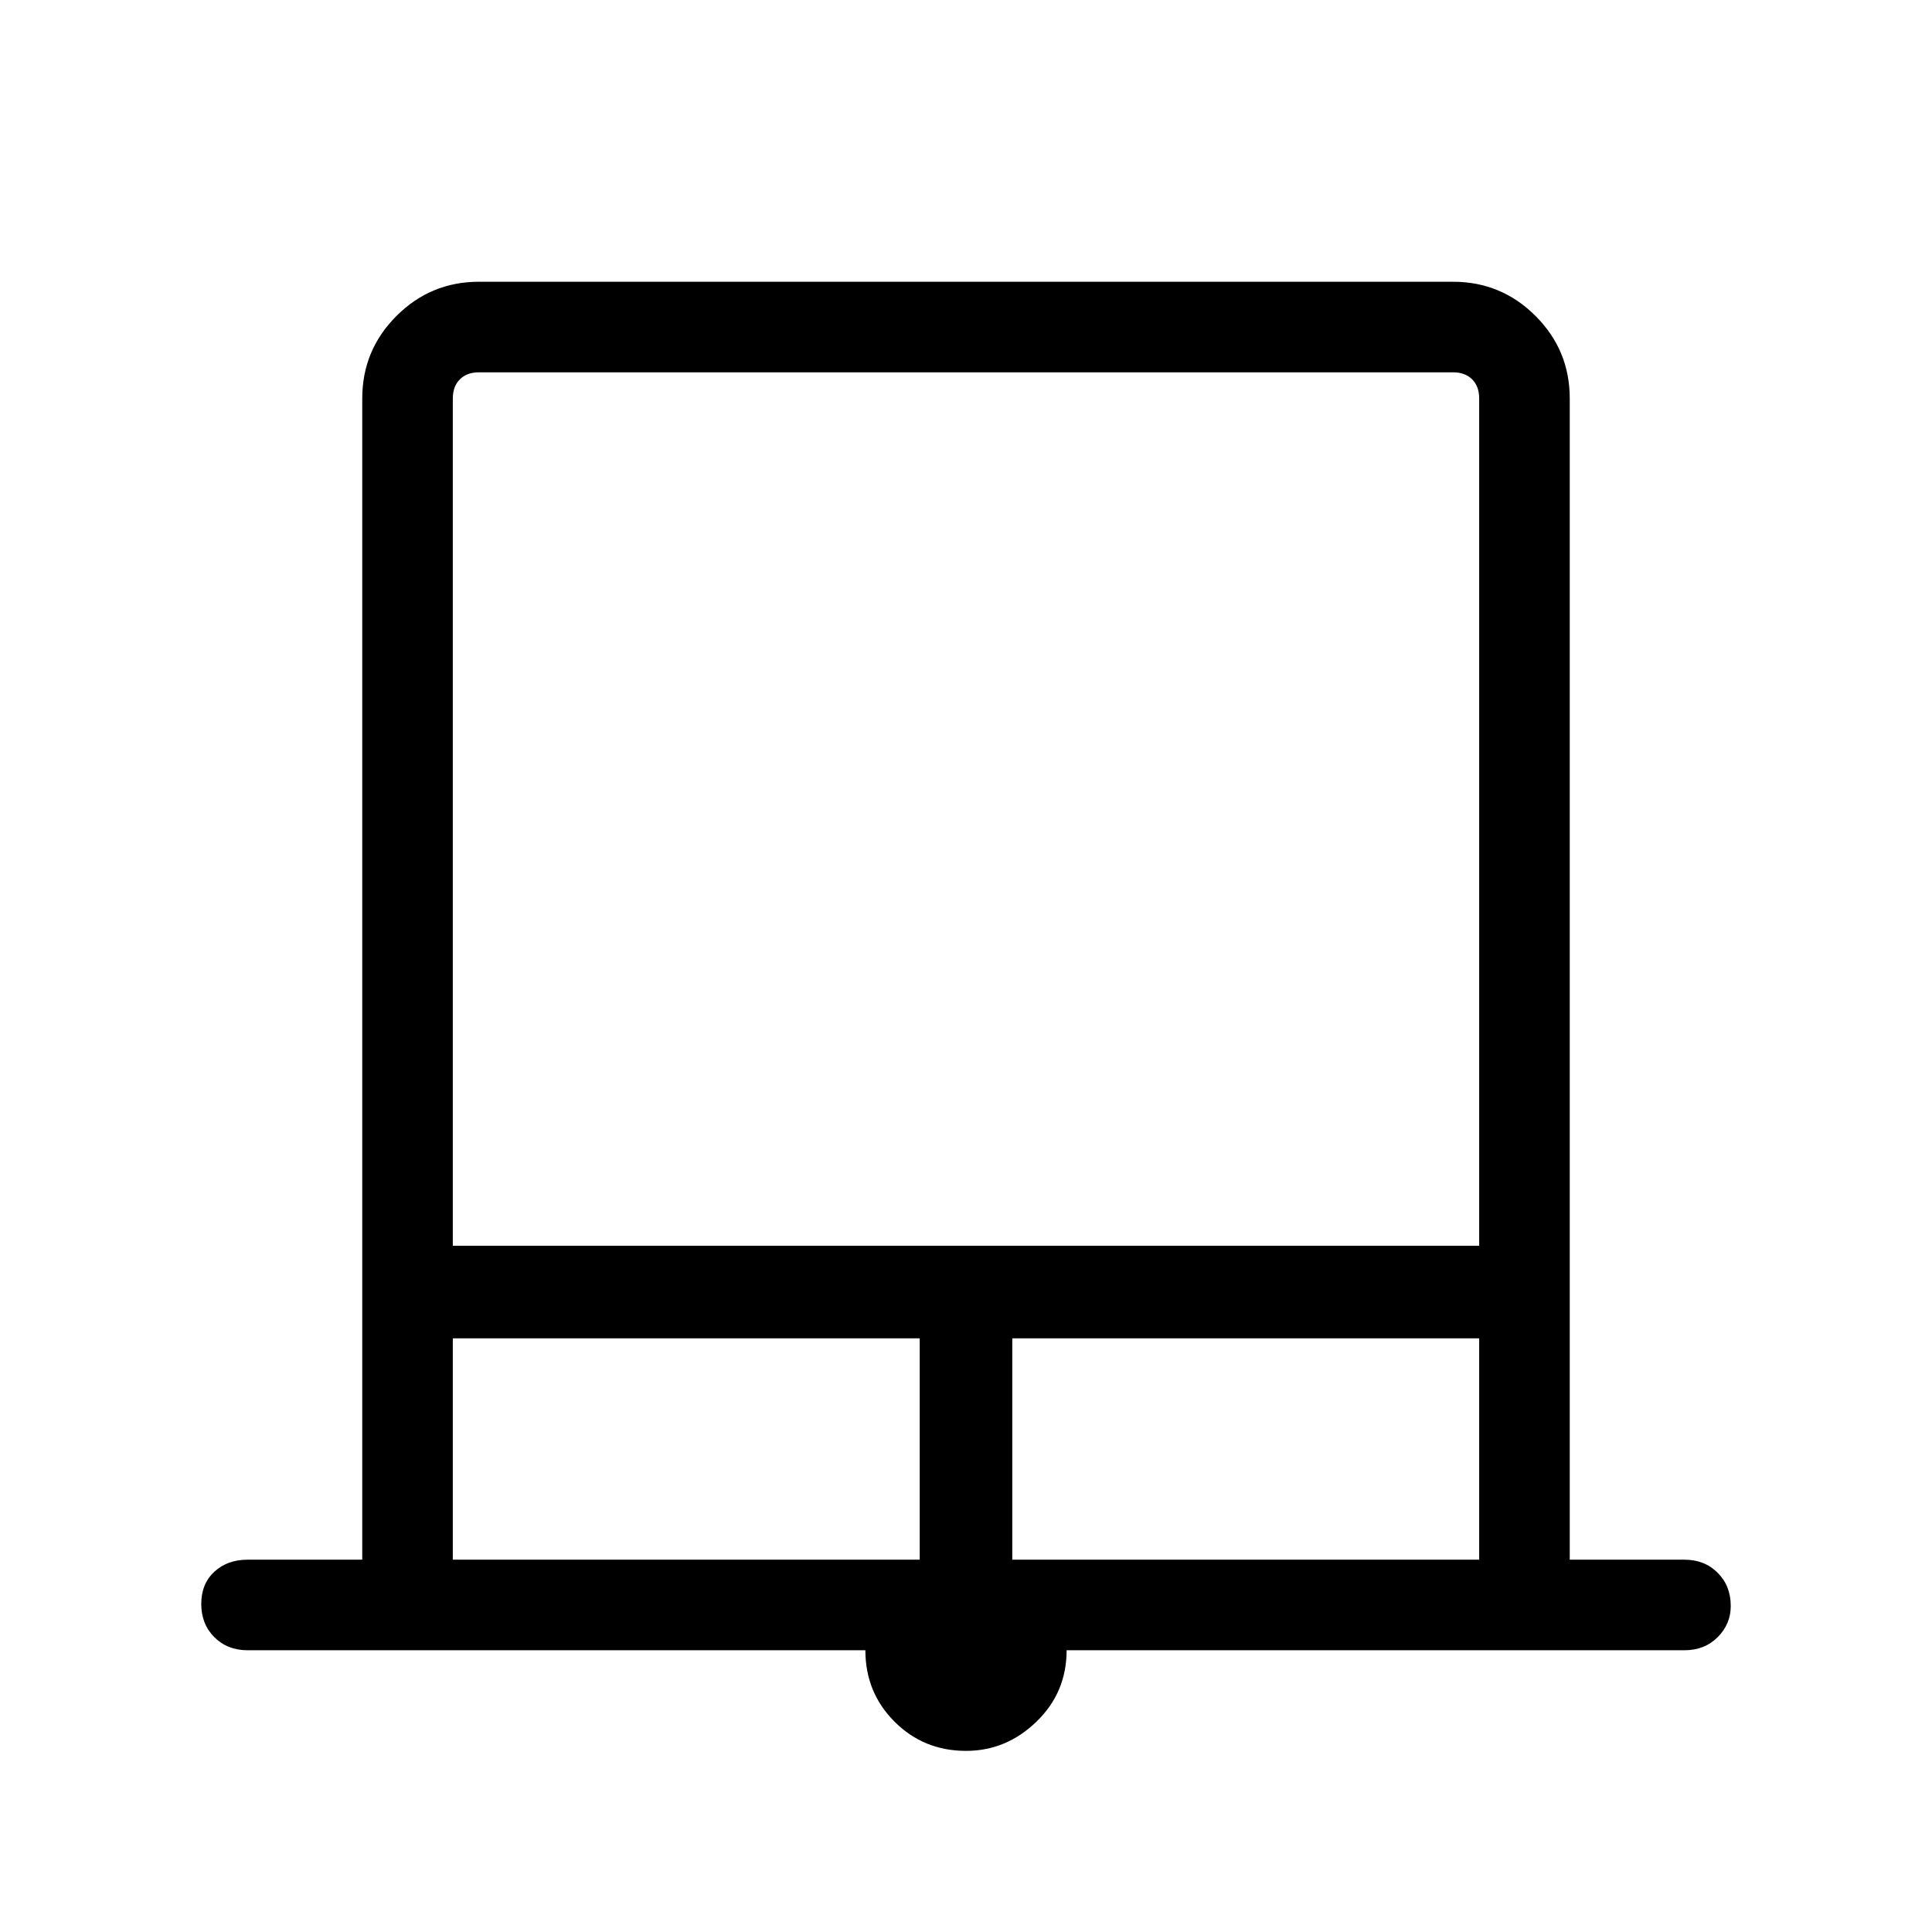 <svg xmlns="http://www.w3.org/2000/svg" width="48" height="48"><path d="M24 43.5q-1.05 0-1.775-.725Q21.5 42.05 21.5 41H6.15q-.5 0-.825-.325Q5 40.35 5 39.85q0-.5.325-.8.325-.3.825-.3H9V9.9q0-1.2.85-2.05Q10.7 7 11.9 7h24.2q1.2 0 2.05.85.85.85.85 2.05v28.85h2.85q.5 0 .825.325.325.325.325.825 0 .45-.325.775T41.85 41H26.5q0 1.05-.75 1.775Q25 43.5 24 43.5zM11.25 30.95h25.5V9.9q0-.3-.175-.475T36.1 9.25H11.9q-.3 0-.475.175t-.175.475zm0 7.8h11.6v-5.5h-11.6zm13.9 0h11.6v-5.5h-11.6zM11.9 9.25h24.85-25.5.65z"/></svg>